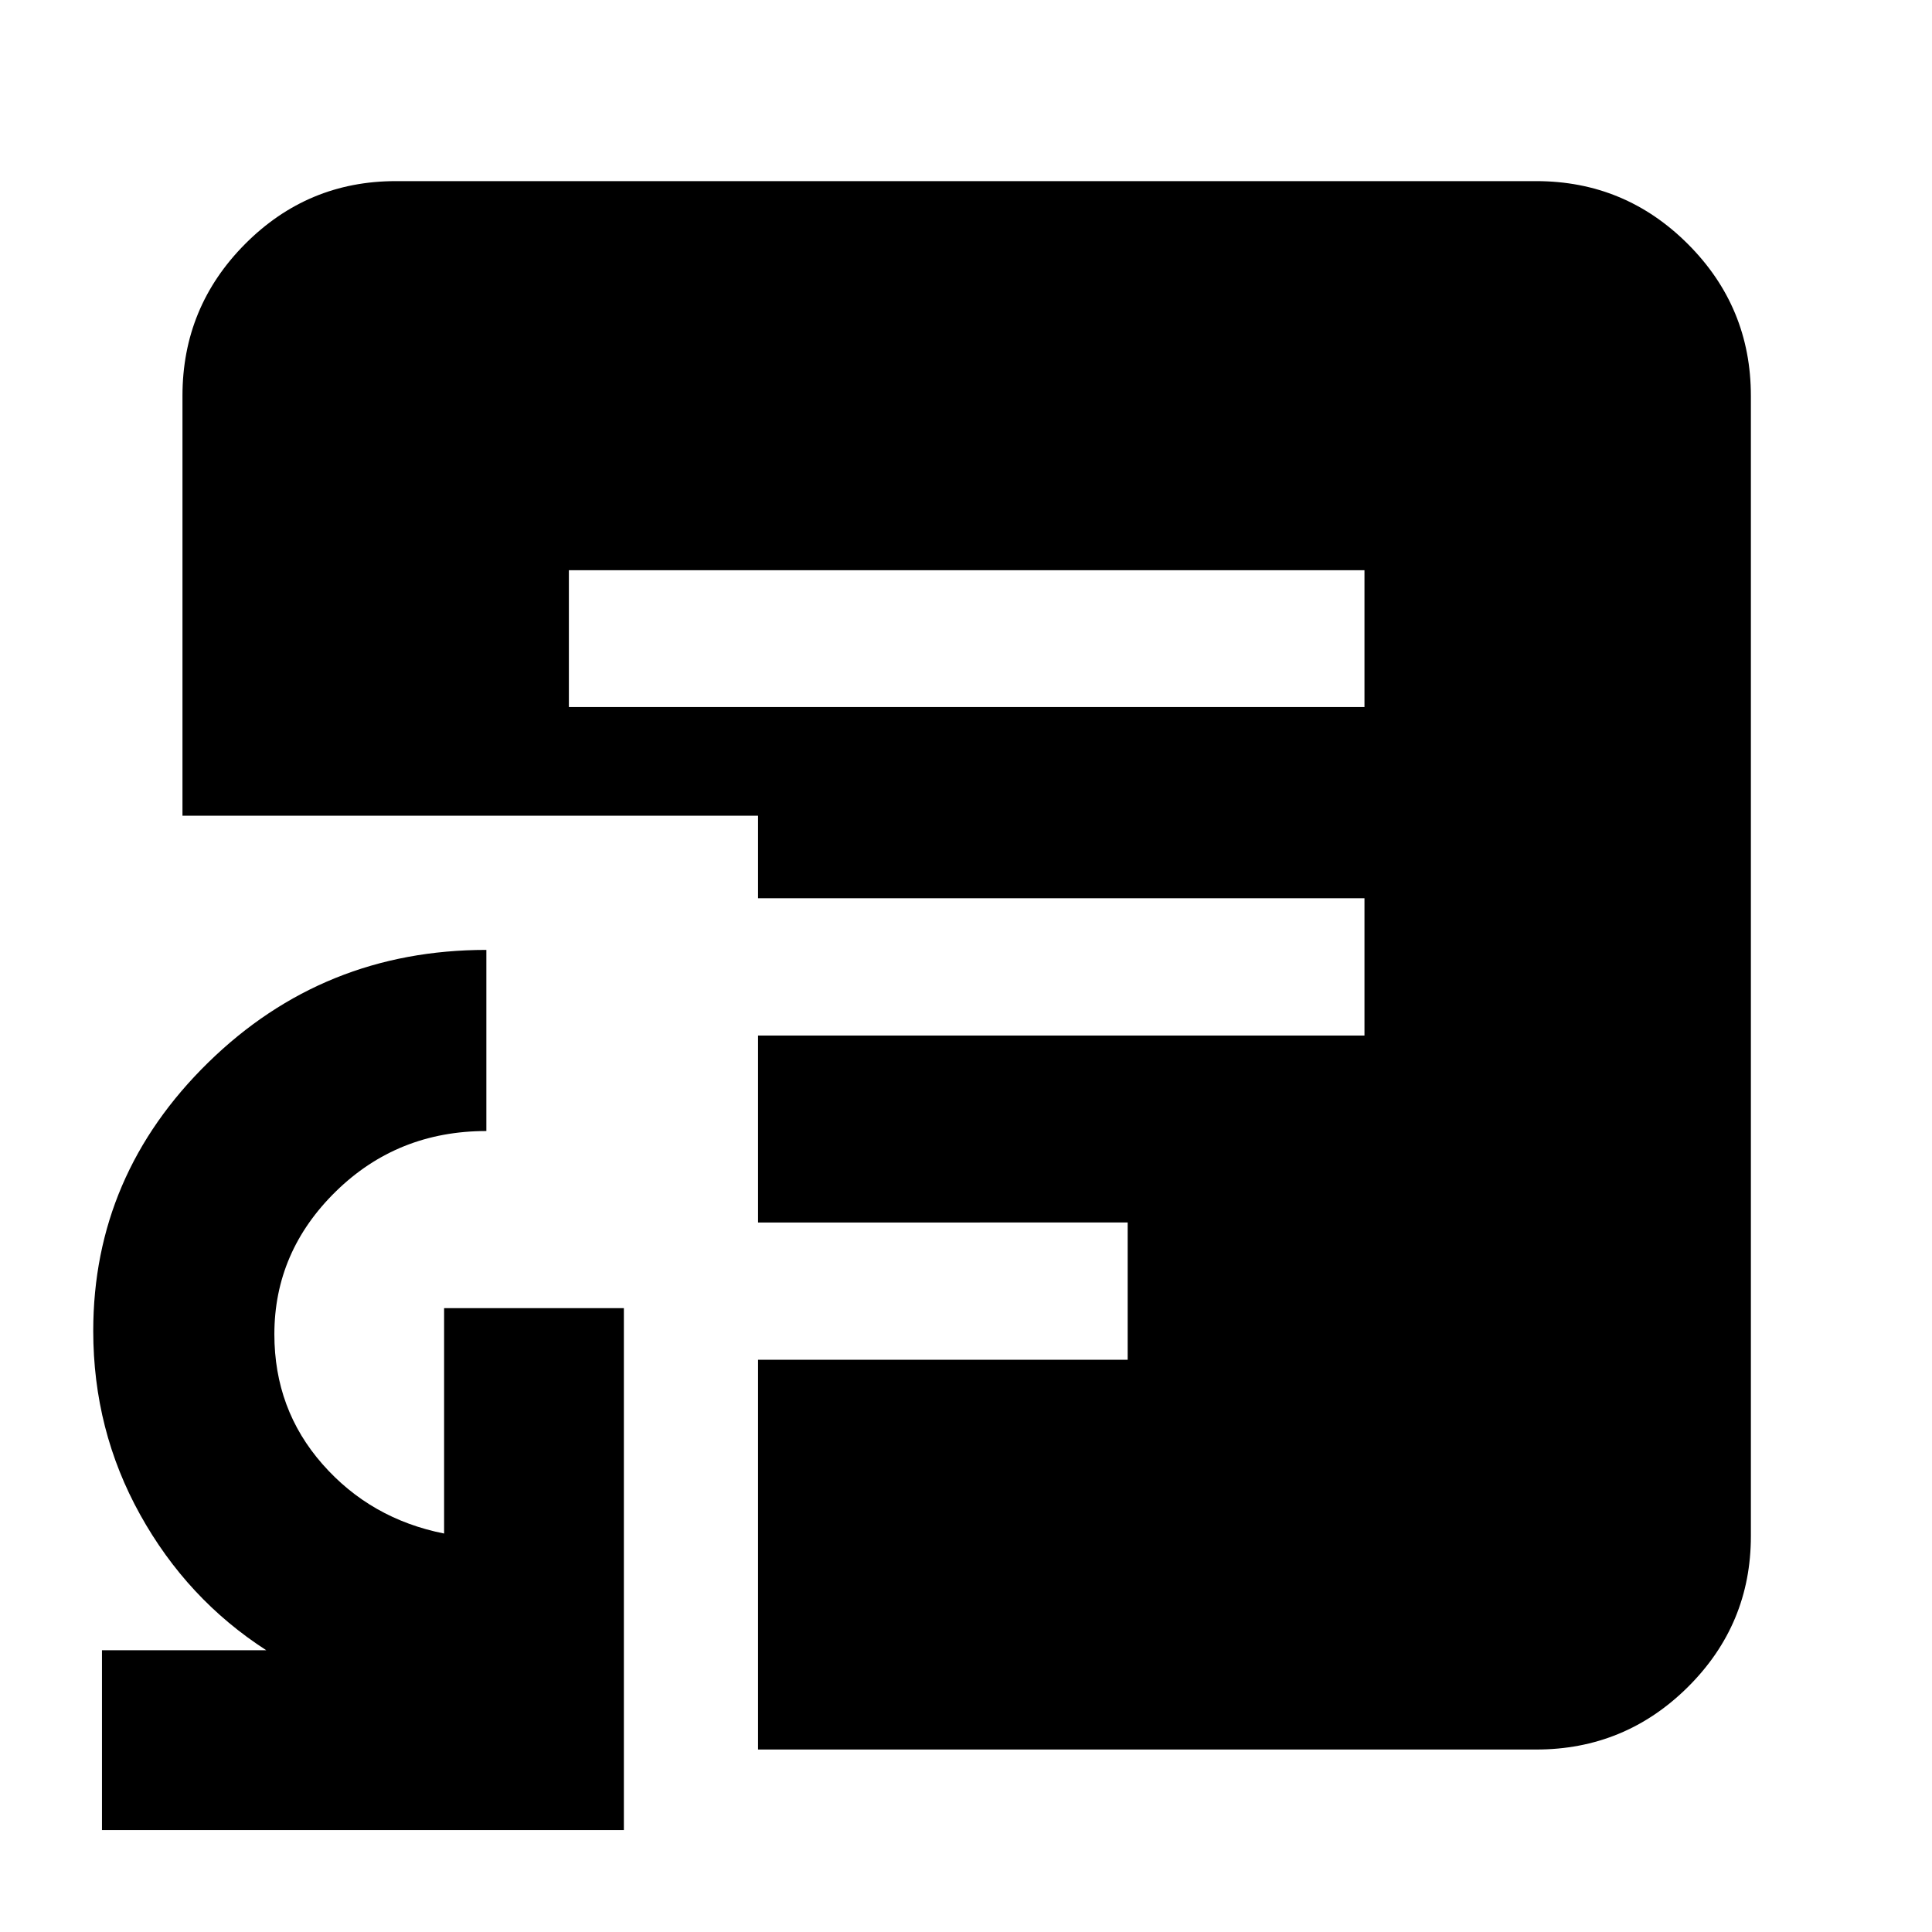 <svg xmlns="http://www.w3.org/2000/svg" height="40" viewBox="0 -960 960 960" width="40"><path d="M50.67-50.67V-140h81.66Q93-165.33 69.67-207.32q-23.34-41.98-23.34-91.35 0-77.49 57.17-133.41T241.67-488v90q-44.11 0-74.72 29.95-30.62 29.95-30.62 71.05 0 37.34 23.92 64.54 23.92 27.21 60.42 34.46v-112H310v259.33H50.67Zm232-558H678v-68H282.67v68Zm94 518v-193.66h183.66v-68.22H376.67v-92.89H678v-68.23H376.67v-41h-286v-208.66q0-44.1 31.08-75.39Q152.84-870 196.67-870h566.66q44.1 0 75.39 31.28Q870-807.43 870-763.33v566.66q0 43.83-31.28 74.92-31.29 31.08-75.39 31.08H376.67Z"/></svg>